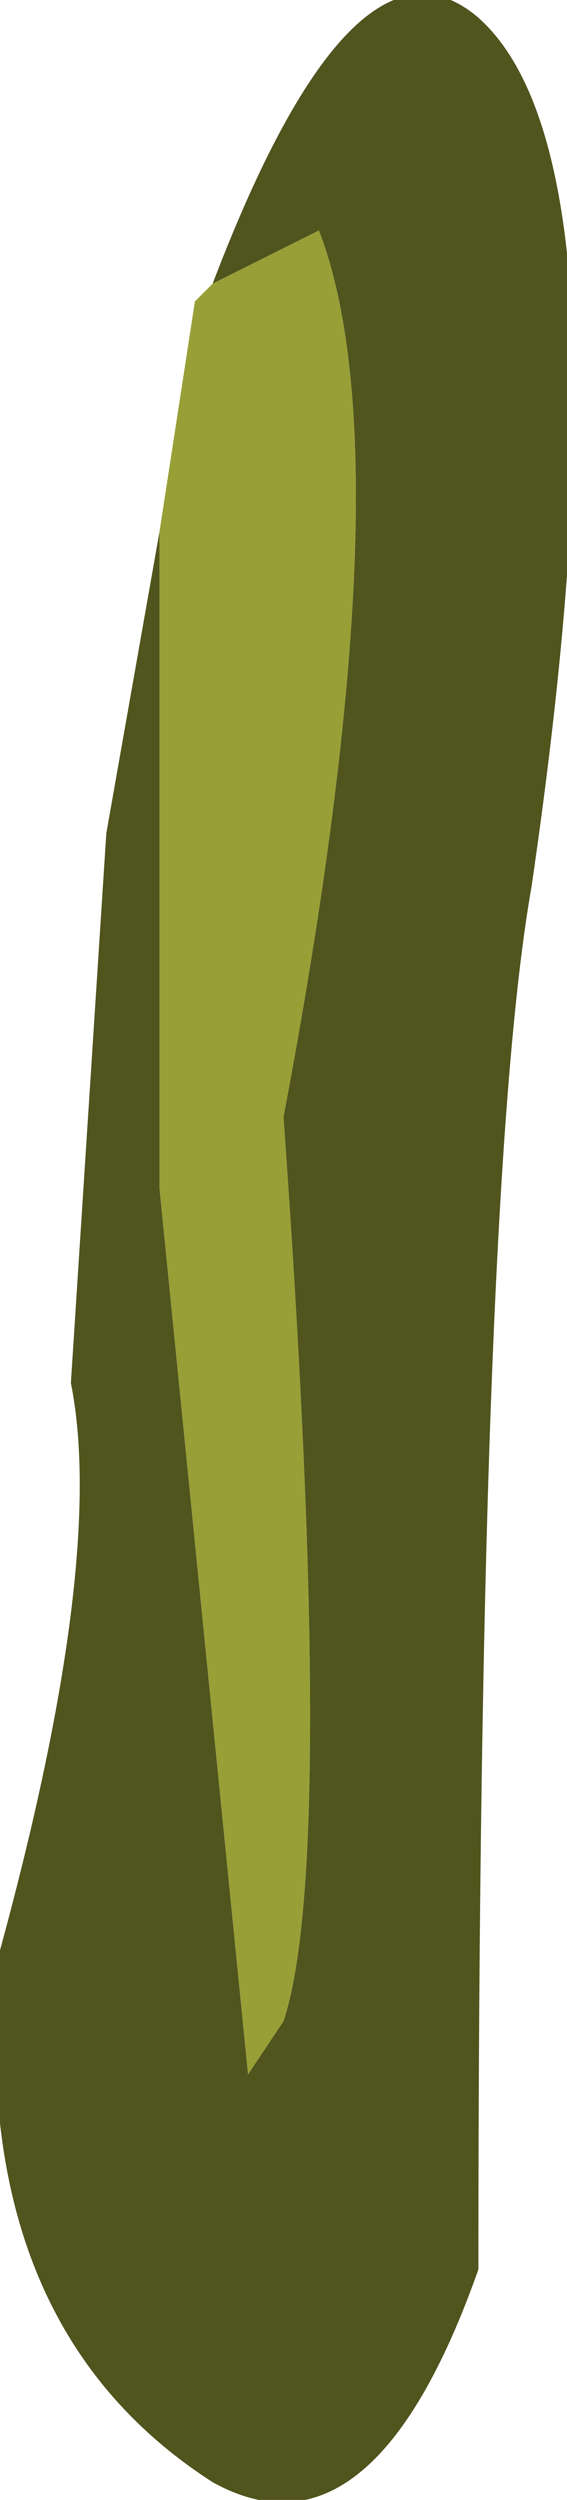 <?xml version="1.0" encoding="UTF-8" standalone="no"?>
<svg xmlns:ffdec="https://www.free-decompiler.com/flash" xmlns:xlink="http://www.w3.org/1999/xlink" ffdec:objectType="shape" height="7.05px" width="1.6px" xmlns="http://www.w3.org/2000/svg">
  <g transform="matrix(1.0, 0.0, 0.0, 1.0, 0.95, 3.5)">
    <path d="M-0.35 -2.7 Q0.05 -3.75 0.4 -3.45 0.85 -3.05 0.55 -1.0 0.4 -0.15 0.4 2.9 0.1 3.75 -0.35 3.5 -1.05 3.05 -0.95 2.0 -0.65 0.9 -0.75 0.4 L-0.65 -1.15 -0.5 -2.0 -0.5 -0.15 -0.25 2.35 -0.15 2.2 Q0.0 1.75 -0.15 -0.35 0.2 -2.2 -0.05 -2.85 L-0.35 -2.7" fill="#50541d" fill-rule="evenodd" stroke="none"/>
    <path d="M-0.35 -2.7 L-0.05 -2.85 Q0.2 -2.2 -0.15 -0.35 0.0 1.75 -0.15 2.2 L-0.25 2.35 -0.5 -0.15 -0.5 -2.0 -0.4 -2.65 -0.35 -2.7" fill="#989f37" fill-rule="evenodd" stroke="none"/>
  </g>
</svg>
